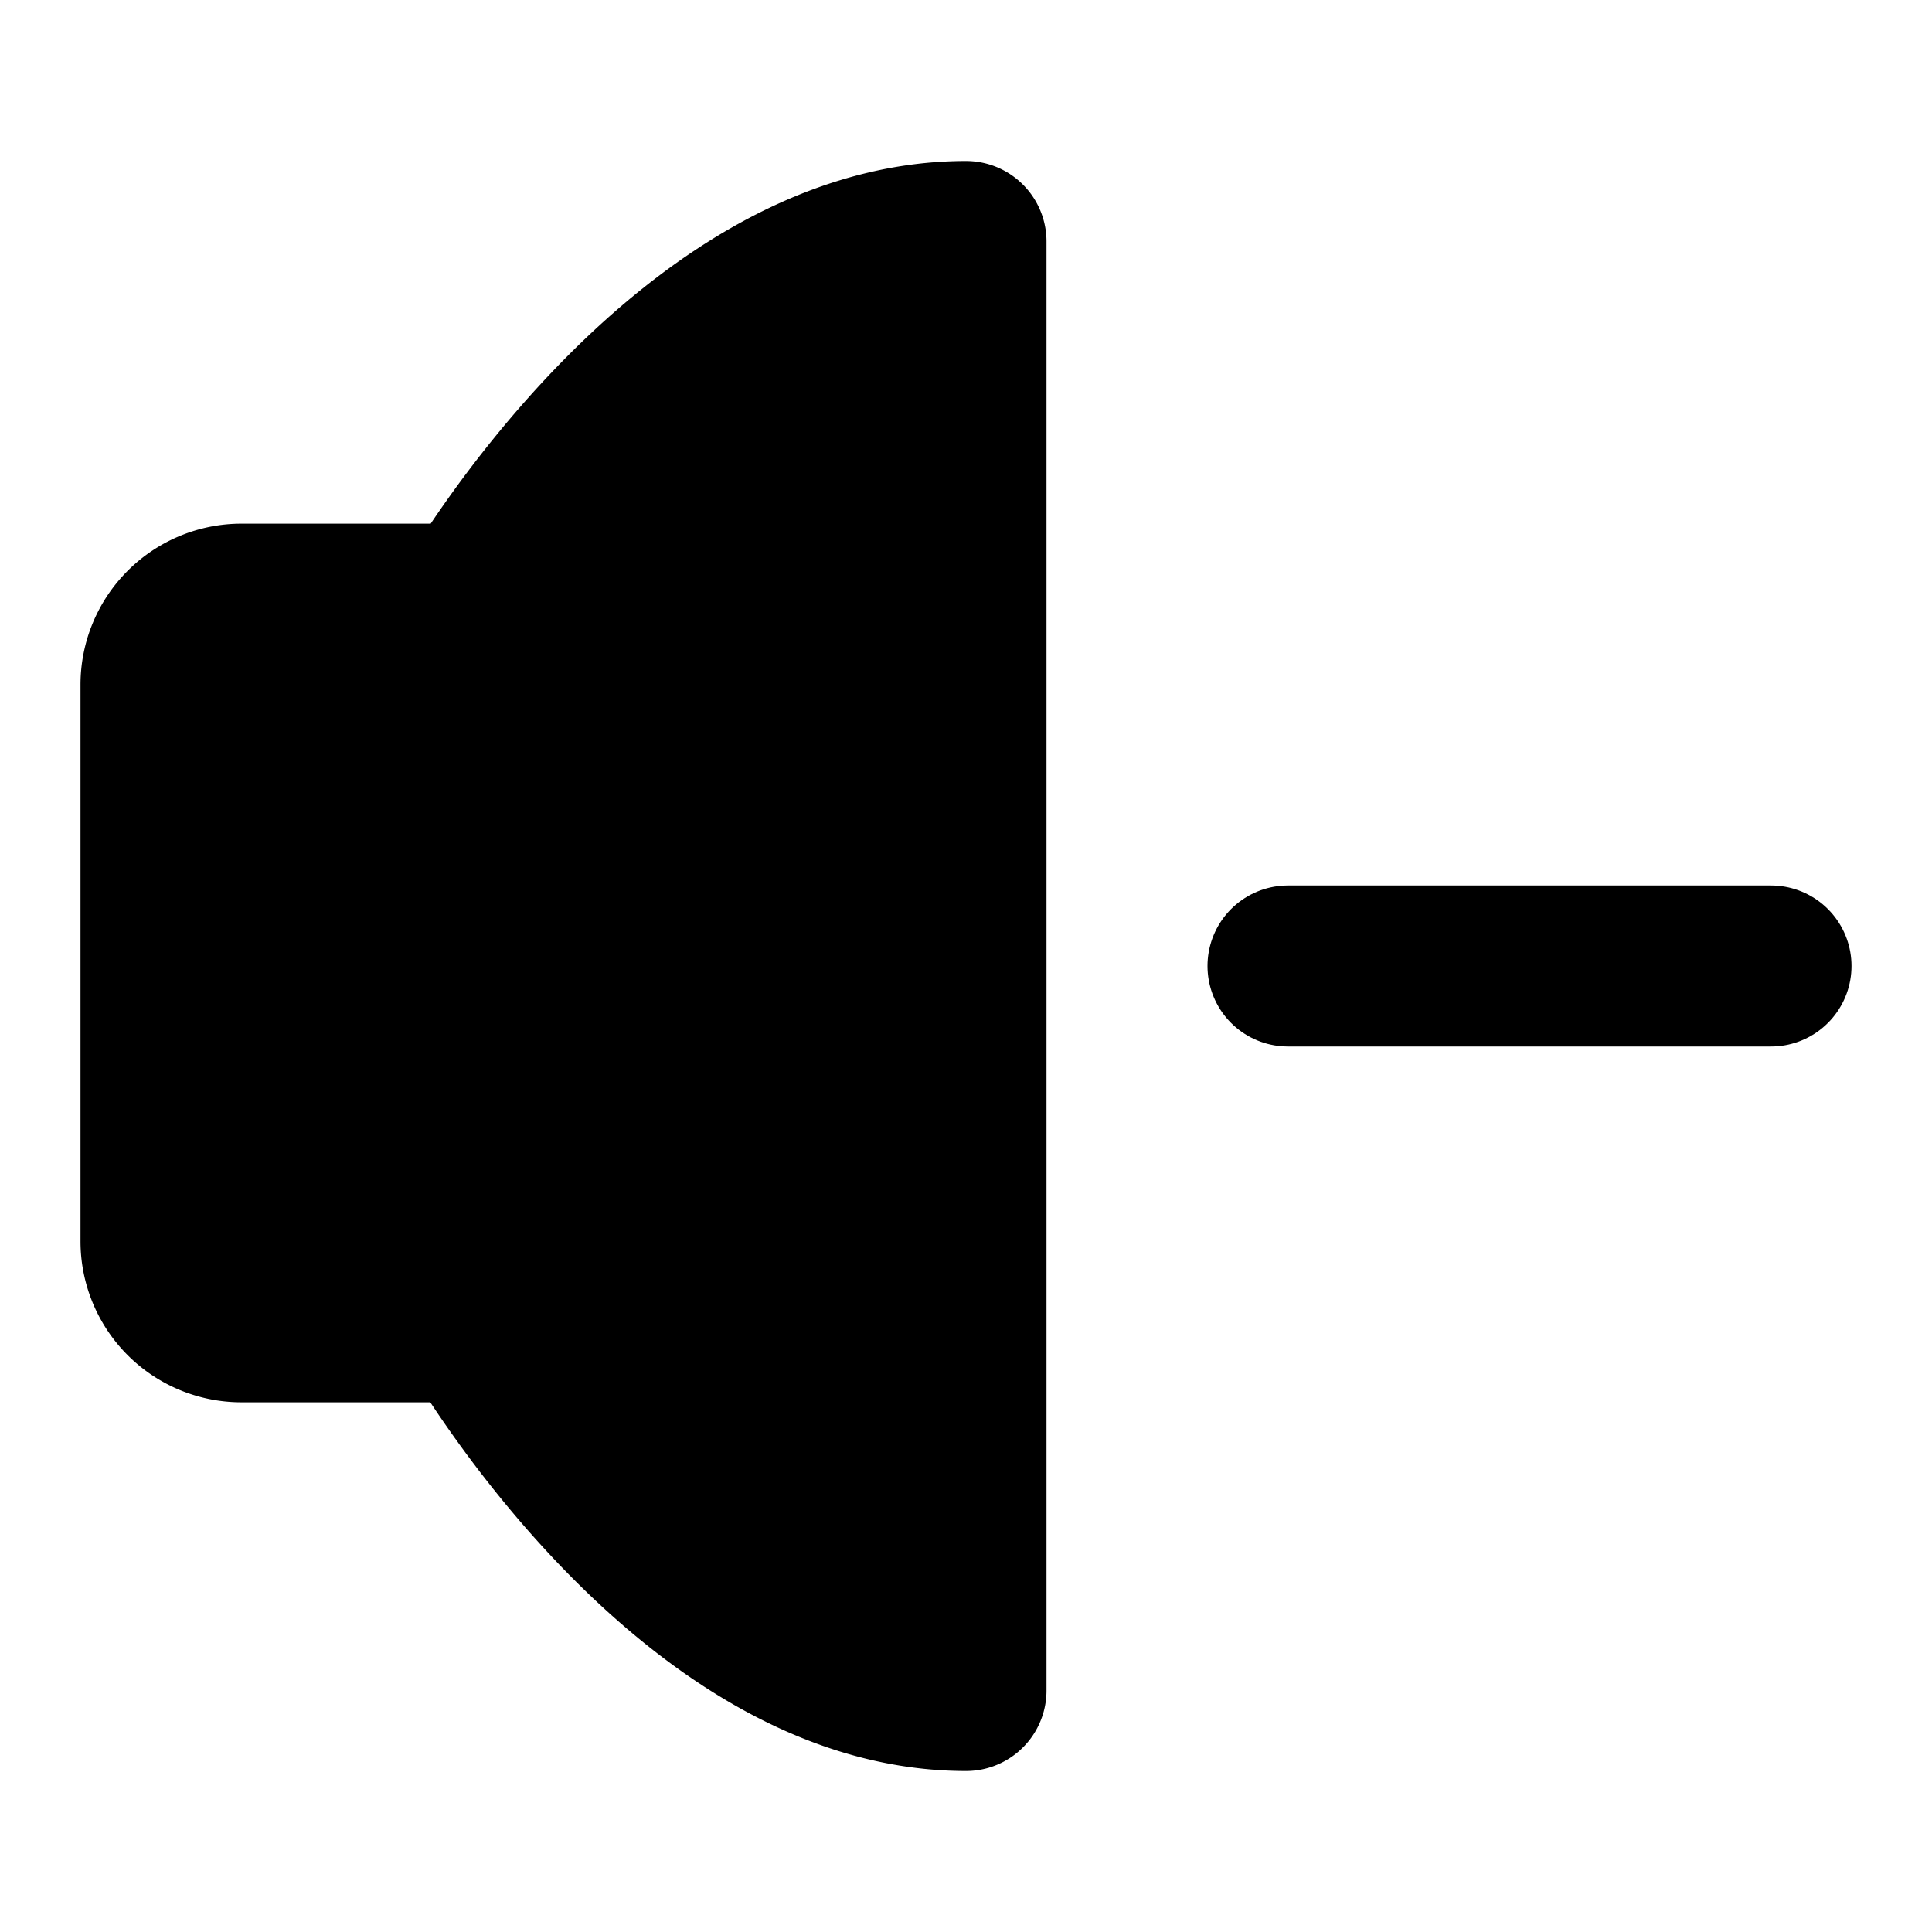 <svg xmlns="http://www.w3.org/2000/svg" width="1em" height="1em" viewBox="0 0 48 48"><g fill="none" stroke="currentColor" stroke-linejoin="round" stroke-width="4"><path fill="currentColor" d="M24 6v36c-7 0-12.201-9.16-12.201-9.16H6a2 2 0 0 1-2-2V17.01a2 2 0 0 1 2-2h5.799S17 6 24 6Z"/><path stroke-linecap="round" d="M32 24h12"/></g></svg>